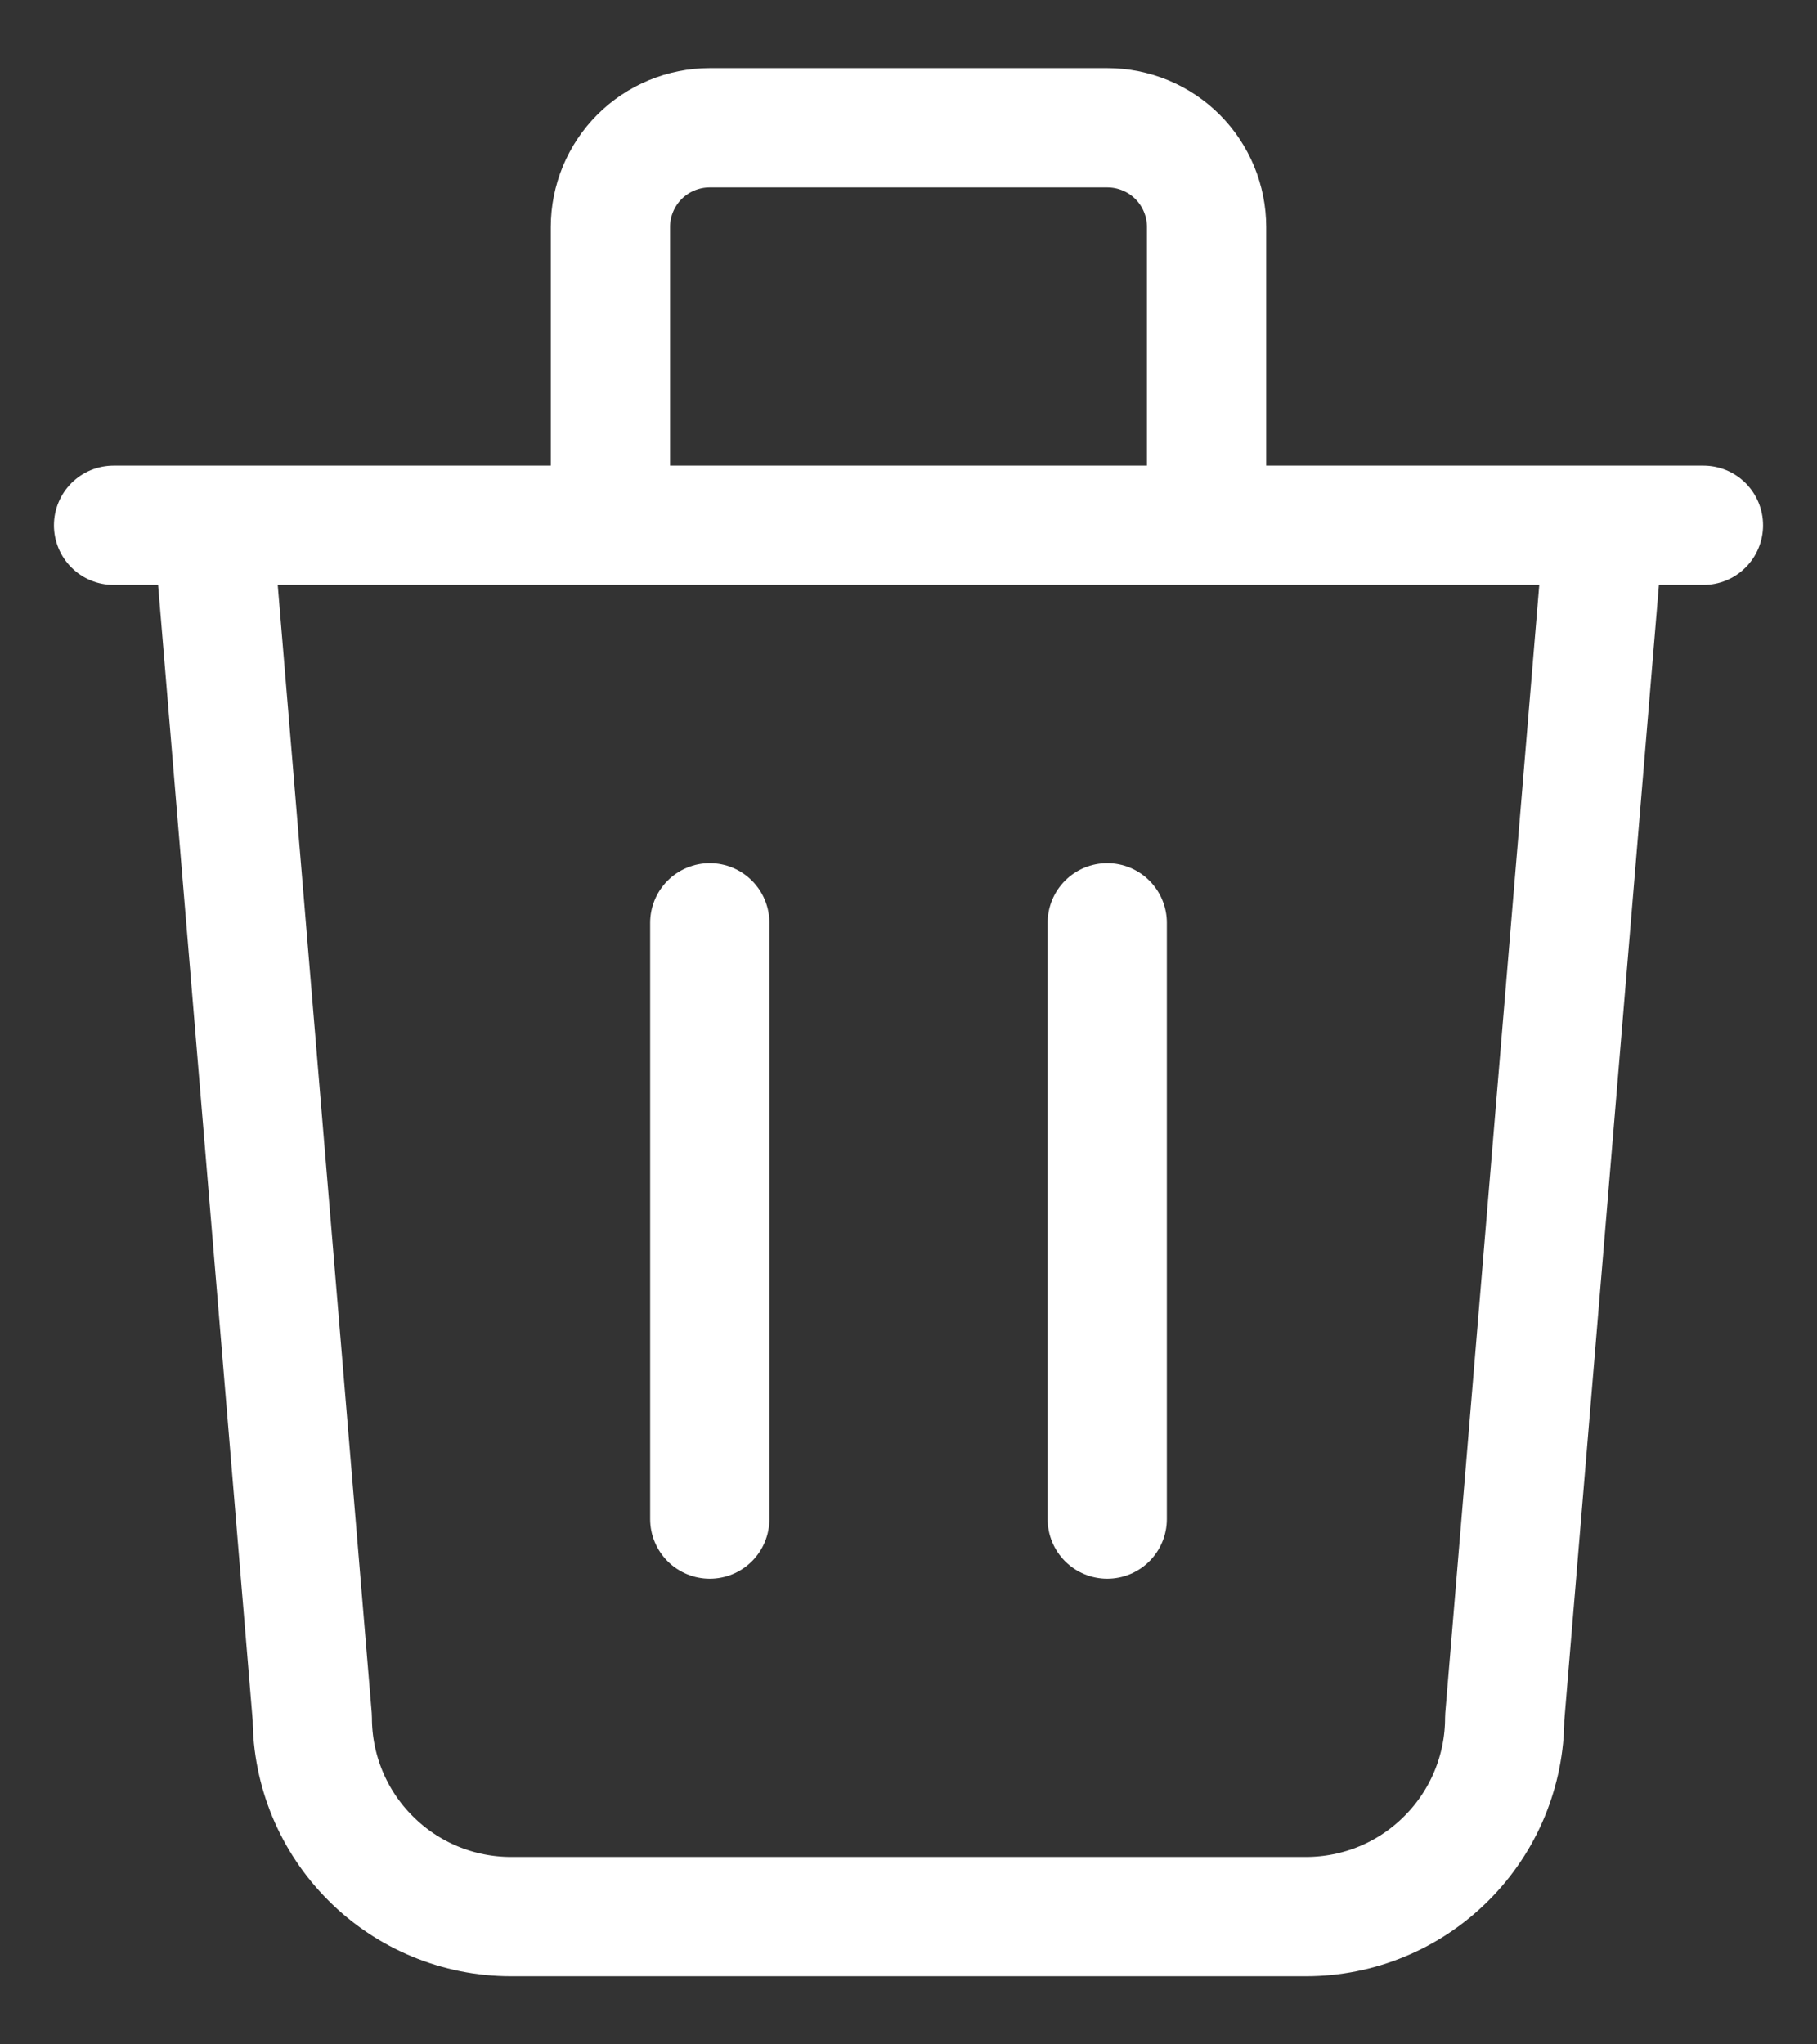 <svg width="16" height="18" viewBox="0 0 16 18" fill="none" xmlns="http://www.w3.org/2000/svg">
<rect x="0" y="0" width="16" height="18" fill="#333333" stroke="none"/>
<path d="M1 4.625H15M6.25 8.125V13.375M9.75 8.125V13.375M1.875 4.625L2.75 15.125C2.75 15.589 2.934 16.034 3.263 16.362C3.591 16.691 4.036 16.875 4.5 16.875H11.5C11.964 16.875 12.409 16.691 12.737 16.362C13.066 16.034 13.25 15.589 13.25 15.125L14.125 4.625M5.375 4.625V2C5.375 1.768 5.467 1.545 5.631 1.381C5.795 1.217 6.018 1.125 6.25 1.125H9.75C9.982 1.125 10.205 1.217 10.369 1.381C10.533 1.545 10.625 1.768 10.625 2V4.625" stroke="white" stroke-width="1.05" stroke-linecap="round" stroke-linejoin="round"/>
</svg>
